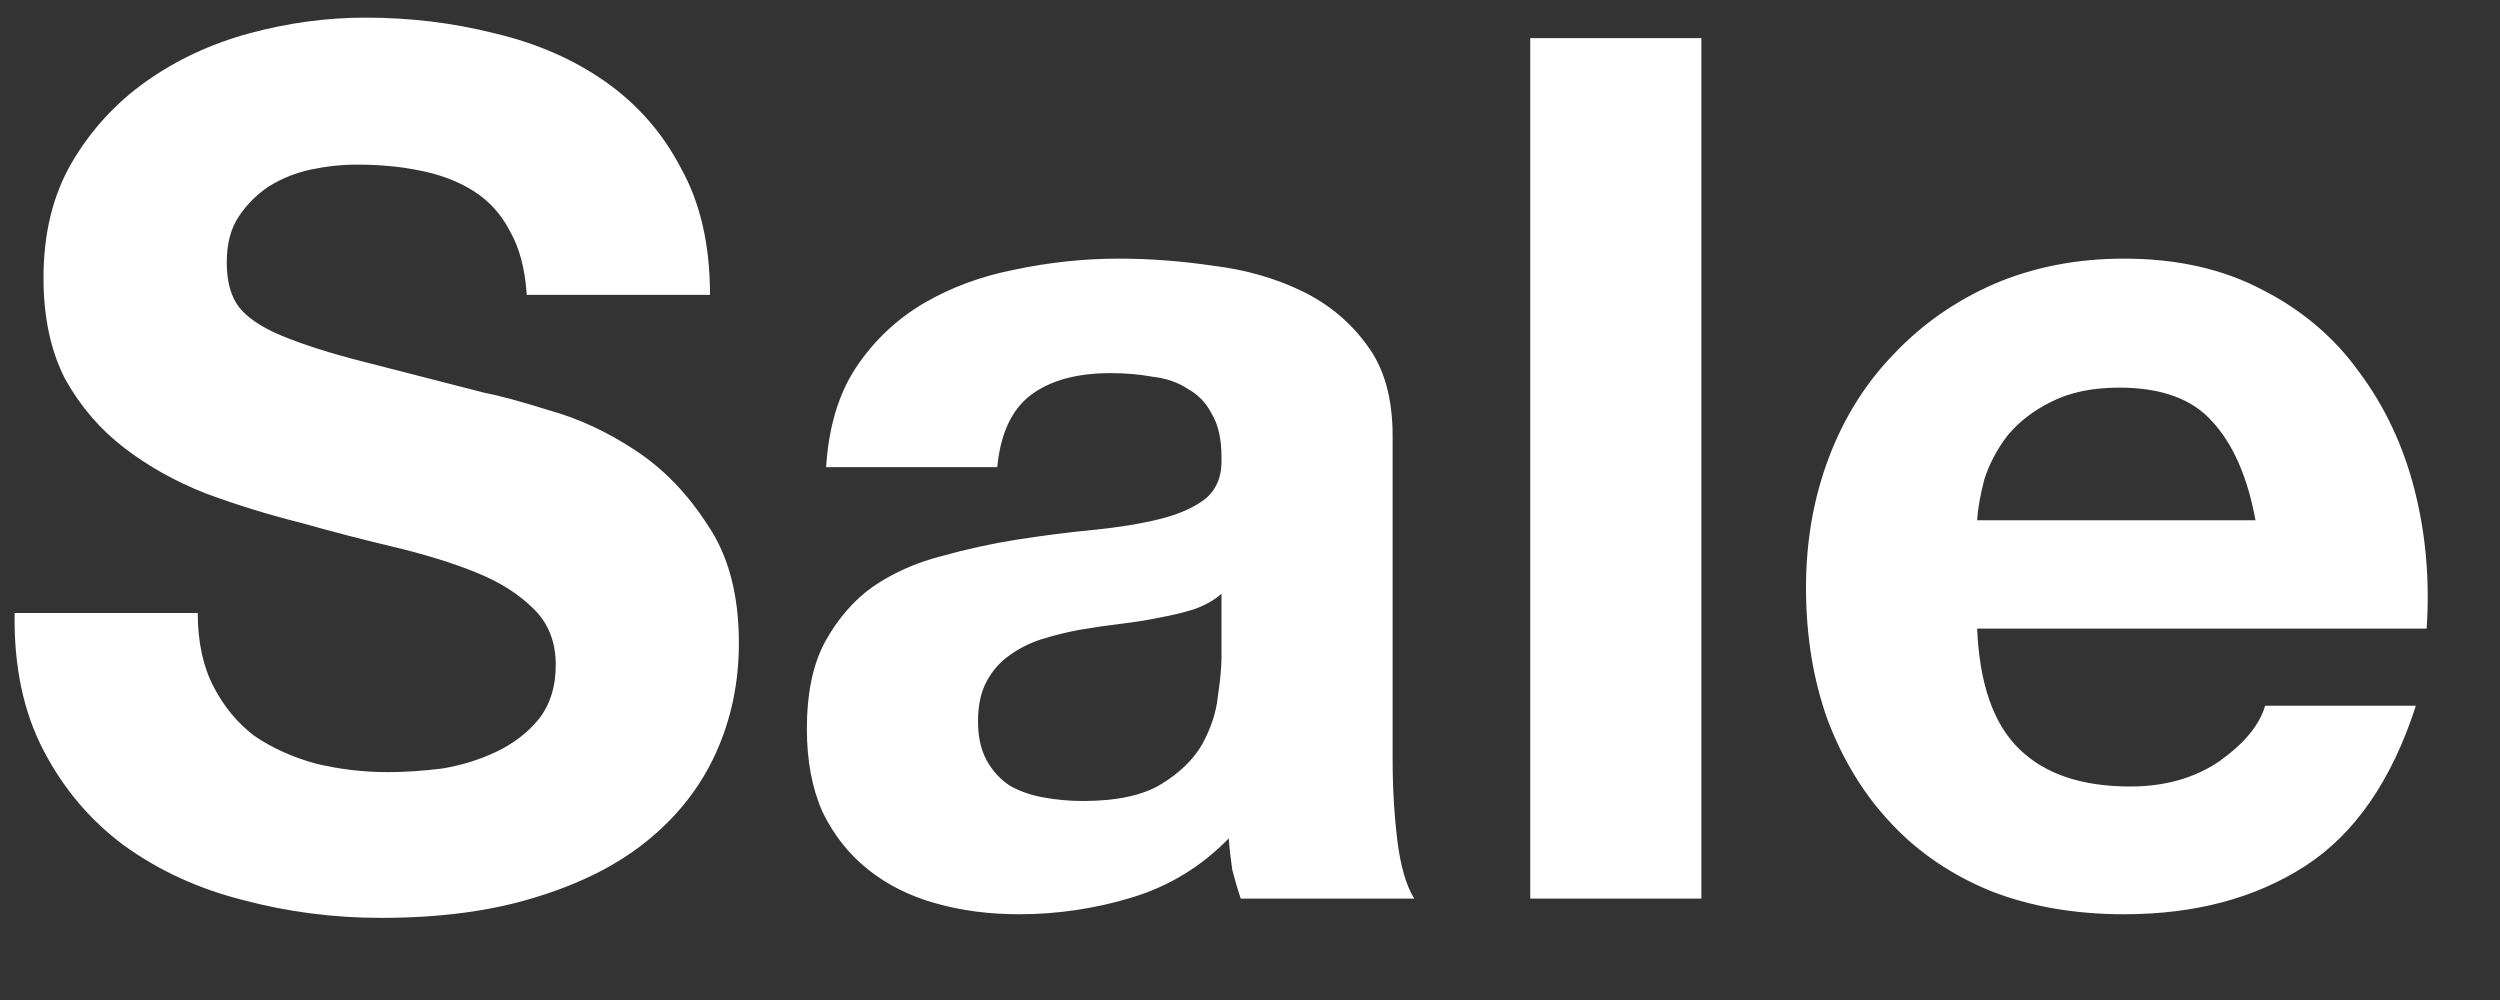 <svg width="20" height="8" viewBox="0 0 20 8" fill="none" xmlns="http://www.w3.org/2000/svg">
<rect x="0" y="0" width="20" height="8" fill="#333333" stroke="none"/>
<path d="M1.582 4.904C1.582 5.135 1.624 5.331 1.708 5.492C1.791 5.653 1.9 5.785 2.035 5.887C2.177 5.984 2.341 6.058 2.527 6.109C2.713 6.154 2.906 6.177 3.106 6.177C3.241 6.177 3.385 6.167 3.539 6.148C3.694 6.122 3.838 6.077 3.973 6.013C4.108 5.948 4.221 5.862 4.311 5.752C4.401 5.637 4.446 5.492 4.446 5.319C4.446 5.132 4.385 4.981 4.263 4.865C4.147 4.75 3.993 4.653 3.8 4.576C3.607 4.499 3.388 4.432 3.144 4.374C2.9 4.316 2.652 4.252 2.402 4.181C2.145 4.117 1.894 4.039 1.65 3.949C1.405 3.853 1.187 3.731 0.994 3.583C0.801 3.435 0.644 3.252 0.522 3.034C0.406 2.809 0.348 2.539 0.348 2.224C0.348 1.87 0.422 1.565 0.57 1.308C0.724 1.044 0.923 0.826 1.168 0.652C1.412 0.479 1.688 0.35 1.997 0.266C2.305 0.183 2.614 0.141 2.922 0.141C3.282 0.141 3.626 0.183 3.954 0.266C4.288 0.344 4.584 0.472 4.841 0.652C5.098 0.832 5.301 1.063 5.448 1.346C5.603 1.623 5.68 1.96 5.68 2.359H4.214C4.201 2.153 4.156 1.983 4.079 1.848C4.009 1.713 3.912 1.607 3.79 1.529C3.668 1.452 3.527 1.398 3.366 1.366C3.212 1.333 3.041 1.317 2.855 1.317C2.733 1.317 2.611 1.33 2.489 1.356C2.366 1.382 2.254 1.427 2.151 1.491C2.055 1.555 1.974 1.636 1.91 1.732C1.846 1.828 1.814 1.95 1.814 2.098C1.814 2.233 1.839 2.343 1.891 2.426C1.942 2.51 2.042 2.587 2.19 2.658C2.344 2.728 2.553 2.799 2.816 2.87C3.086 2.94 3.437 3.03 3.867 3.14C3.996 3.165 4.173 3.213 4.398 3.284C4.629 3.348 4.857 3.454 5.082 3.602C5.307 3.75 5.5 3.949 5.661 4.2C5.828 4.444 5.911 4.759 5.911 5.145C5.911 5.46 5.85 5.752 5.728 6.022C5.606 6.292 5.423 6.527 5.178 6.726C4.941 6.919 4.642 7.07 4.282 7.179C3.928 7.289 3.517 7.343 3.048 7.343C2.668 7.343 2.299 7.295 1.939 7.199C1.585 7.109 1.27 6.964 0.994 6.765C0.724 6.565 0.509 6.312 0.348 6.003C0.187 5.695 0.11 5.328 0.117 4.904H1.582ZM6.609 3.737C6.629 3.416 6.709 3.149 6.85 2.937C6.992 2.725 7.172 2.555 7.39 2.426C7.609 2.298 7.853 2.208 8.123 2.156C8.399 2.098 8.676 2.069 8.952 2.069C9.203 2.069 9.457 2.089 9.714 2.127C9.971 2.159 10.206 2.227 10.418 2.33C10.63 2.433 10.803 2.577 10.938 2.764C11.073 2.944 11.141 3.185 11.141 3.487V6.08C11.141 6.305 11.154 6.52 11.179 6.726C11.205 6.932 11.25 7.086 11.314 7.189H9.926C9.9 7.112 9.878 7.035 9.858 6.958C9.846 6.874 9.836 6.79 9.83 6.707C9.611 6.932 9.354 7.089 9.058 7.179C8.763 7.269 8.46 7.314 8.152 7.314C7.914 7.314 7.692 7.285 7.487 7.227C7.281 7.17 7.101 7.08 6.947 6.958C6.792 6.835 6.67 6.681 6.58 6.495C6.497 6.308 6.455 6.087 6.455 5.83C6.455 5.547 6.503 5.315 6.6 5.135C6.703 4.949 6.831 4.801 6.985 4.692C7.146 4.583 7.326 4.502 7.525 4.451C7.731 4.393 7.937 4.348 8.142 4.316C8.348 4.284 8.55 4.258 8.75 4.239C8.949 4.219 9.126 4.19 9.28 4.152C9.434 4.113 9.556 4.059 9.646 3.988C9.736 3.911 9.778 3.802 9.772 3.66C9.772 3.512 9.746 3.397 9.695 3.313C9.65 3.223 9.585 3.156 9.502 3.111C9.425 3.059 9.331 3.027 9.222 3.014C9.119 2.995 9.007 2.985 8.885 2.985C8.615 2.985 8.403 3.043 8.248 3.159C8.094 3.275 8.004 3.467 7.978 3.737H6.609ZM9.772 4.75C9.714 4.801 9.64 4.843 9.55 4.875C9.466 4.901 9.373 4.923 9.27 4.942C9.174 4.962 9.071 4.978 8.962 4.991C8.853 5.004 8.743 5.02 8.634 5.039C8.531 5.058 8.428 5.084 8.325 5.116C8.229 5.148 8.142 5.193 8.065 5.251C7.994 5.302 7.937 5.37 7.892 5.453C7.847 5.537 7.824 5.643 7.824 5.772C7.824 5.894 7.847 5.997 7.892 6.08C7.937 6.164 7.998 6.231 8.075 6.283C8.152 6.328 8.242 6.36 8.345 6.379C8.448 6.398 8.554 6.408 8.663 6.408C8.933 6.408 9.142 6.363 9.29 6.273C9.437 6.183 9.547 6.077 9.617 5.955C9.688 5.826 9.73 5.698 9.743 5.569C9.762 5.441 9.772 5.338 9.772 5.261V4.75ZM12.242 0.305H13.611V7.189H12.242V0.305ZM18.044 4.162C17.98 3.814 17.864 3.551 17.697 3.371C17.537 3.191 17.289 3.101 16.955 3.101C16.736 3.101 16.553 3.14 16.405 3.217C16.264 3.287 16.148 3.377 16.058 3.487C15.975 3.596 15.914 3.712 15.875 3.834C15.843 3.956 15.823 4.065 15.817 4.162H18.044ZM15.817 5.029C15.836 5.473 15.949 5.794 16.155 5.993C16.36 6.193 16.656 6.292 17.042 6.292C17.318 6.292 17.556 6.225 17.755 6.09C17.954 5.948 18.076 5.801 18.121 5.646H19.327C19.134 6.244 18.838 6.672 18.44 6.929C18.041 7.186 17.559 7.314 16.993 7.314C16.601 7.314 16.248 7.253 15.933 7.131C15.618 7.003 15.351 6.823 15.133 6.591C14.914 6.36 14.744 6.083 14.622 5.762C14.506 5.441 14.448 5.087 14.448 4.701C14.448 4.329 14.509 3.982 14.631 3.66C14.753 3.339 14.927 3.062 15.152 2.831C15.377 2.593 15.644 2.407 15.952 2.272C16.267 2.137 16.614 2.069 16.993 2.069C17.418 2.069 17.787 2.153 18.102 2.32C18.417 2.481 18.674 2.699 18.873 2.976C19.079 3.252 19.227 3.567 19.317 3.921C19.407 4.274 19.439 4.644 19.413 5.029H15.817Z" fill="white"/>
</svg>
